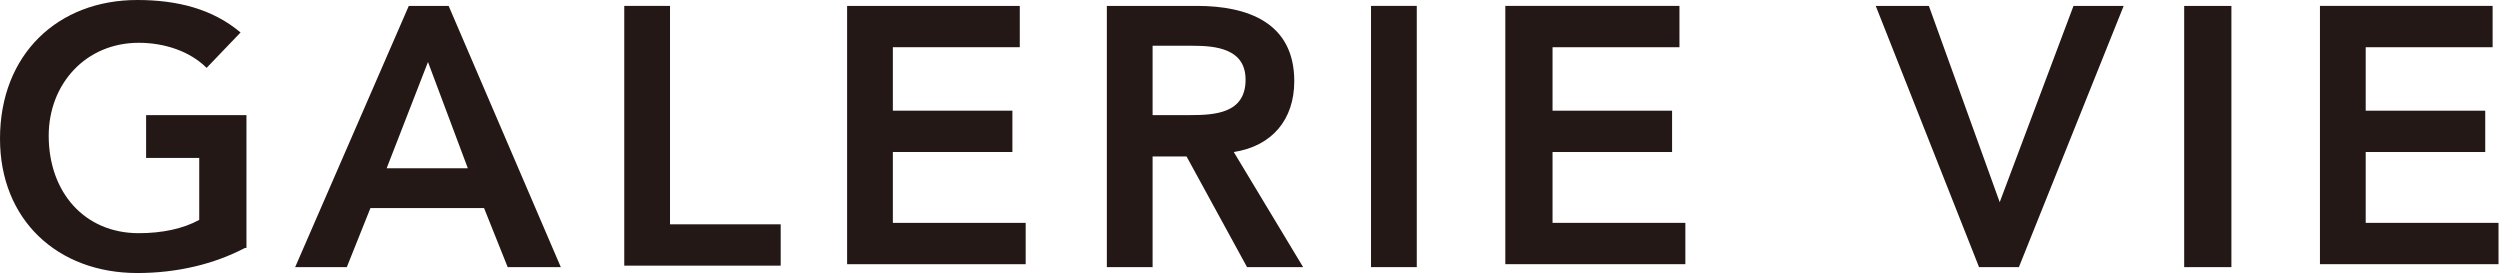 <?xml version="1.0" encoding="utf-8"?>
<!-- Generator: Adobe Illustrator 20.1.0, SVG Export Plug-In . SVG Version: 6.00 Build 0)  -->
<svg version="1.1" id="レイヤー_1" xmlns="http://www.w3.org/2000/svg" xmlns:xlink="http://www.w3.org/1999/xlink" x="0px"
	 y="0px" viewBox="0 0 169.4 18.5" style="enable-background:new 0 0 169.4 18.5;" xml:space="preserve">
<style type="text/css">
	.st0{fill:#231815;}
</style>
<g>
	<path class="st0" d="M16.6,16.8c-2.1,1.1-4.6,1.7-7.3,1.7C3.9,18.5,0,14.9,0,9.4C0,3.7,3.9,0,9.3,0c2.7,0,5.1,0.6,7,2.2L14,4.6
		c-1.1-1.1-2.8-1.7-4.6-1.7c-3.6,0-6.1,2.8-6.1,6.3c0,3.8,2.4,6.6,6.1,6.6c1.6,0,3-0.3,4.1-0.9v-4.2H9.9V7.8h6.8V16.8z"/>
	<path class="st0" d="M26.2,11.4L29,4.2l2.7,7.2H26.2z M20,18.1h3.5l1.6-4h7.7l1.6,4H38L30.4,0.4h-2.7L20,18.1z"/>
	<path class="st0" d="M42.3,0.4h3.1v14.8h7.5v2.8H42.3V0.4z"/>
	<path class="st0" d="M57.4,0.4h11.7v2.8h-8.6v4.3h8.1v2.8h-8.1v4.8h9v2.8H57.4V0.4z"/>
	<path class="st0" d="M78.1,7.9V3.1h2.7c1.6,0,3.6,0.2,3.6,2.3c0,2.3-2.1,2.4-3.8,2.4H78.1z M74.9,18.1h3.2v-7.5h2.3l4.1,7.5h3.8
		l-4.7-7.8c2.6-0.4,4.1-2.2,4.1-4.8c0-4-3.2-5.1-6.6-5.1h-6.1V18.1z"/>
	<path class="st0" d="M92.8,0.4H96v17.7h-3.1V0.4z"/>
	<path class="st0" d="M102.1,0.4h11.7v2.8h-8.6v4.3h8.1v2.8h-8.1v4.8h9v2.8h-12.2V0.4z"/>
	<path class="st0" d="M127.1,0.4h3.6l4.8,13.3l5-13.3h3.4l-7.1,17.7h-2.7L127.1,0.4z"/>
	<path class="st0" d="M148,0.4h3.2v17.7H148V0.4z"/>
	<path class="st0" d="M157.2,0.4h11.7v2.8h-8.6v4.3h8.1v2.8h-8.1v4.8h9v2.8h-12.1V0.4z"/>
</g>
</svg>
